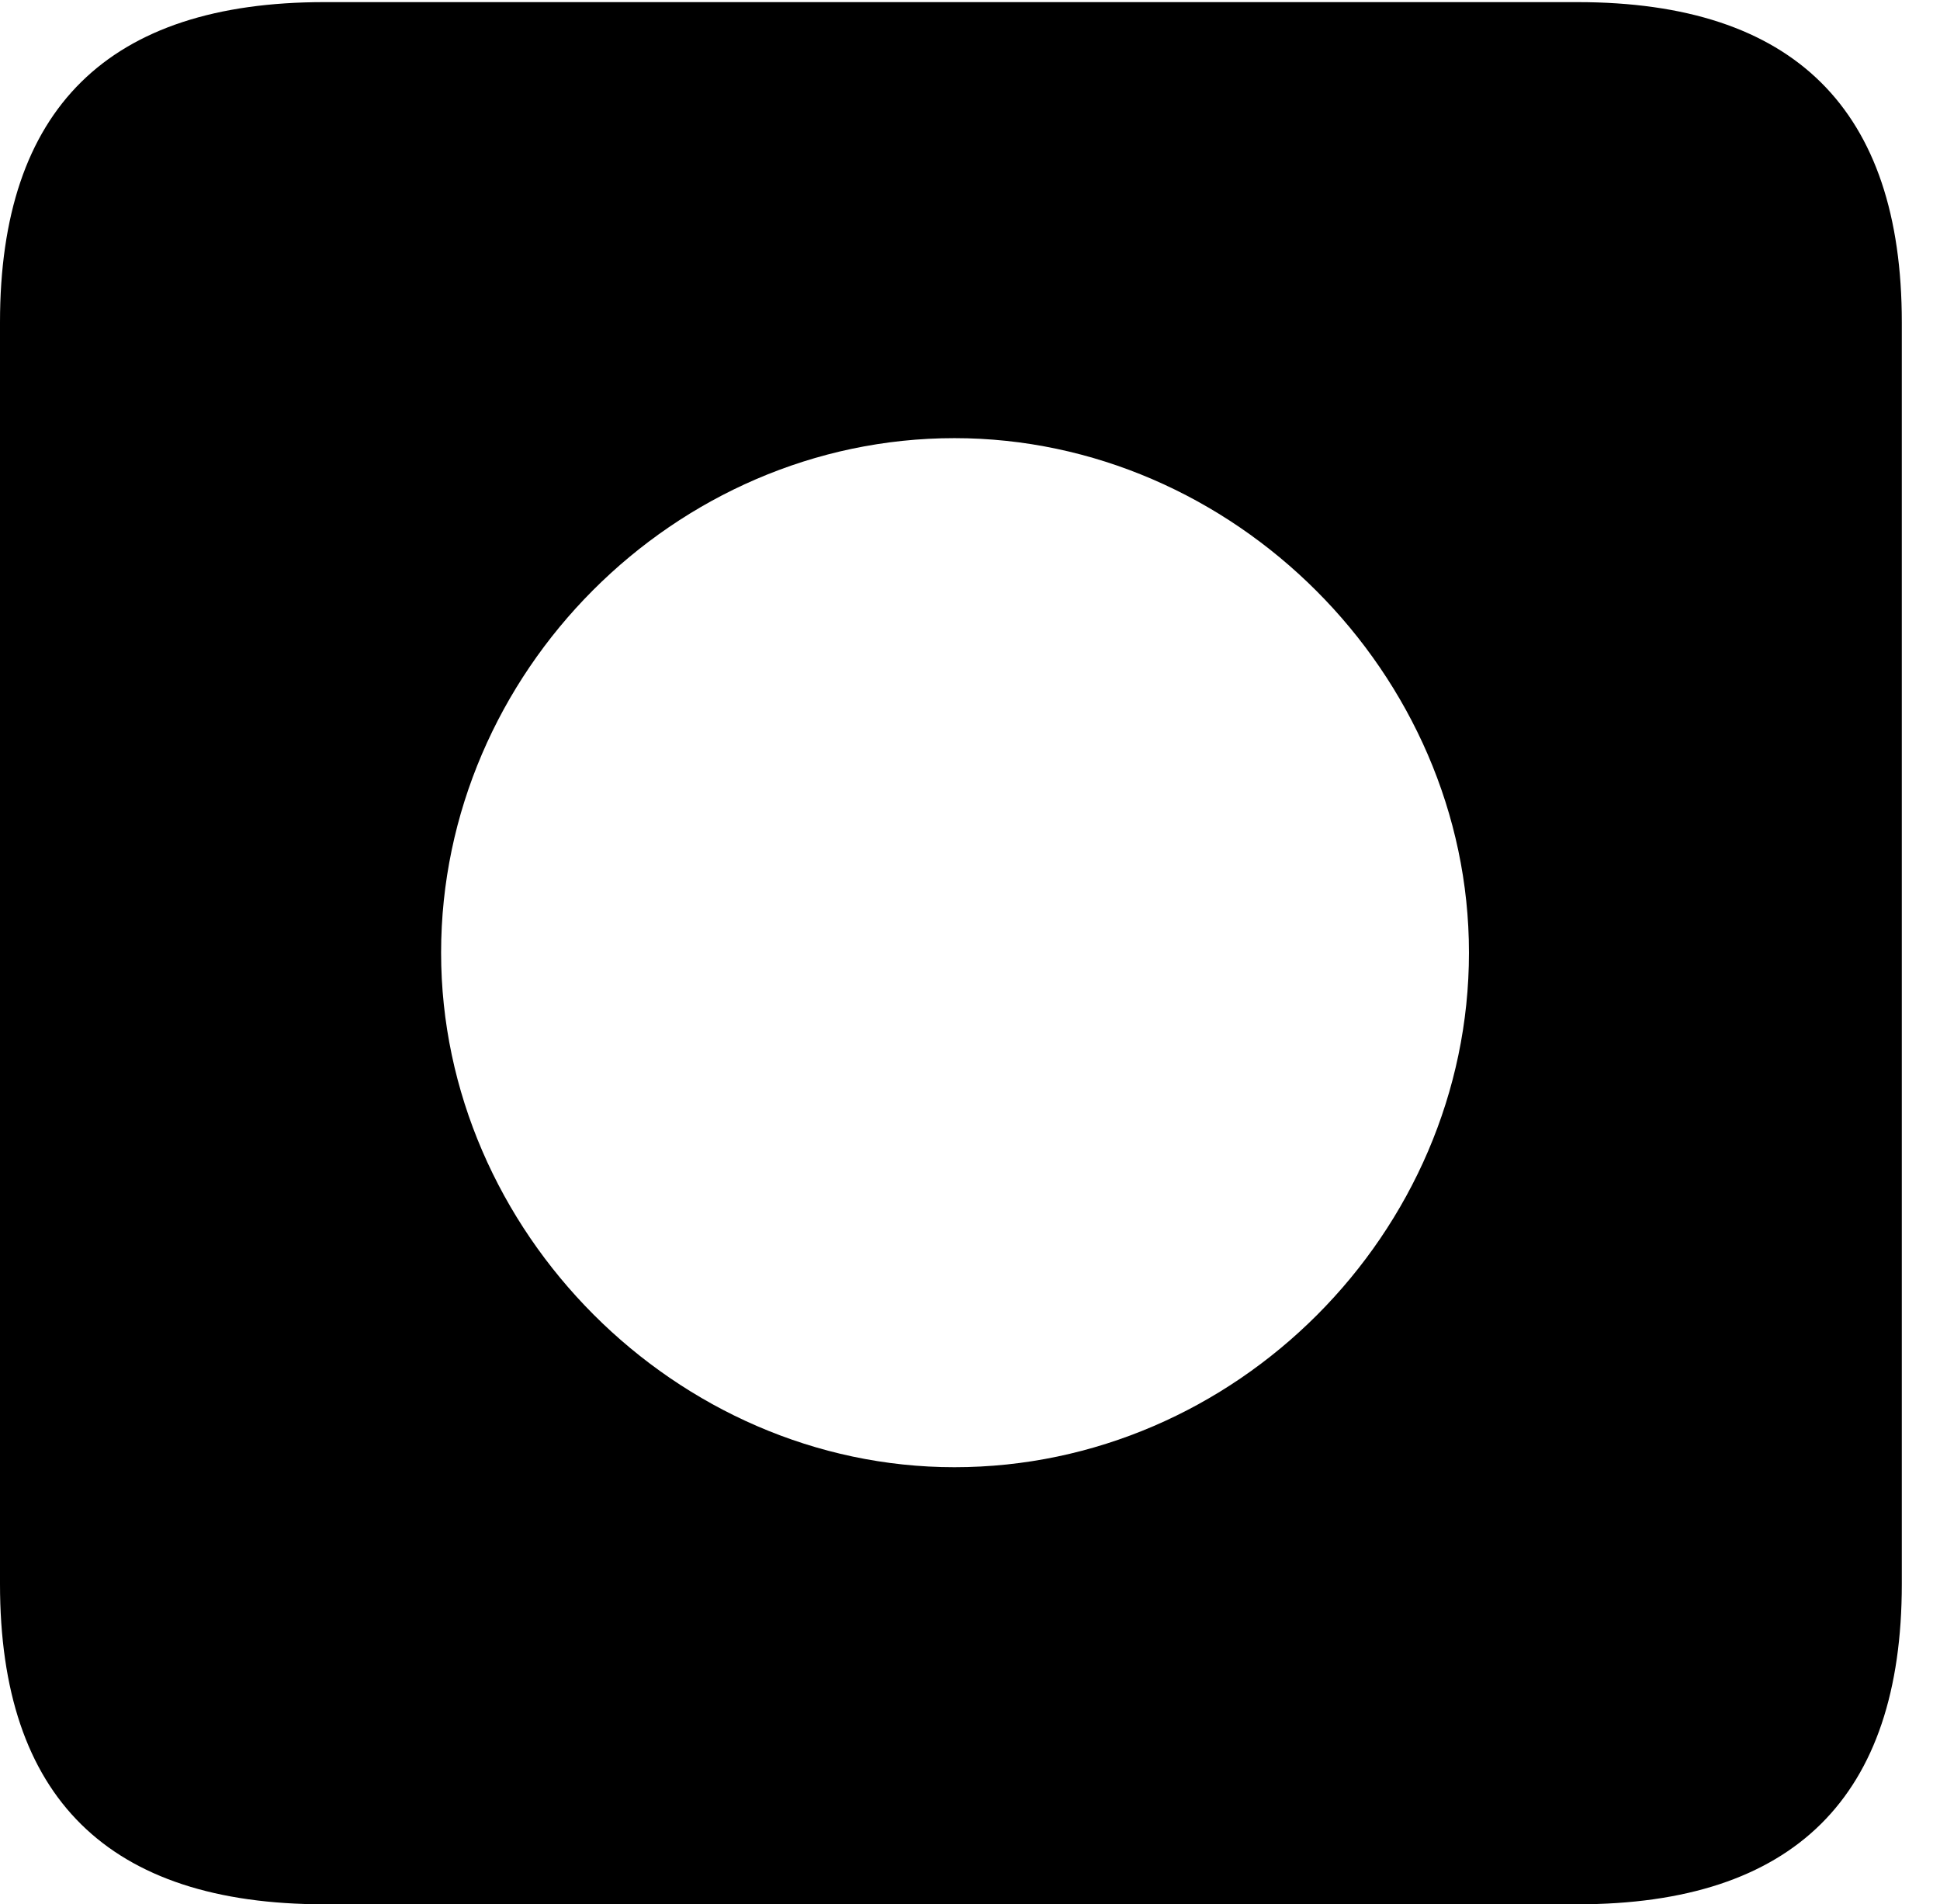 <svg version="1.1" xmlns="http://www.w3.org/2000/svg" xmlns:xlink="http://www.w3.org/1999/xlink" width="18.34" height="17.998" viewBox="0 0 18.34 17.998">
 <g>
  <rect height="17.998" opacity="0" width="18.34" x="0" y="0"/>
  <path d="M17.979 3.047L17.979 14.971C17.979 16.982 16.963 17.998 14.912 17.998L3.066 17.998C1.025 17.998 0 16.992 0 14.971L0 3.047C0 1.025 1.025 0.02 3.066 0.02L14.912 0.02C16.963 0.02 17.979 1.035 17.979 3.047ZM4.17 9.004C4.17 11.641 6.396 13.867 9.023 13.867C11.68 13.867 13.887 11.65 13.887 9.004C13.887 6.367 11.66 4.141 9.023 4.141C6.377 4.141 4.17 6.357 4.17 9.004Z" fill="currentColor"/>
 </g>
</svg>
